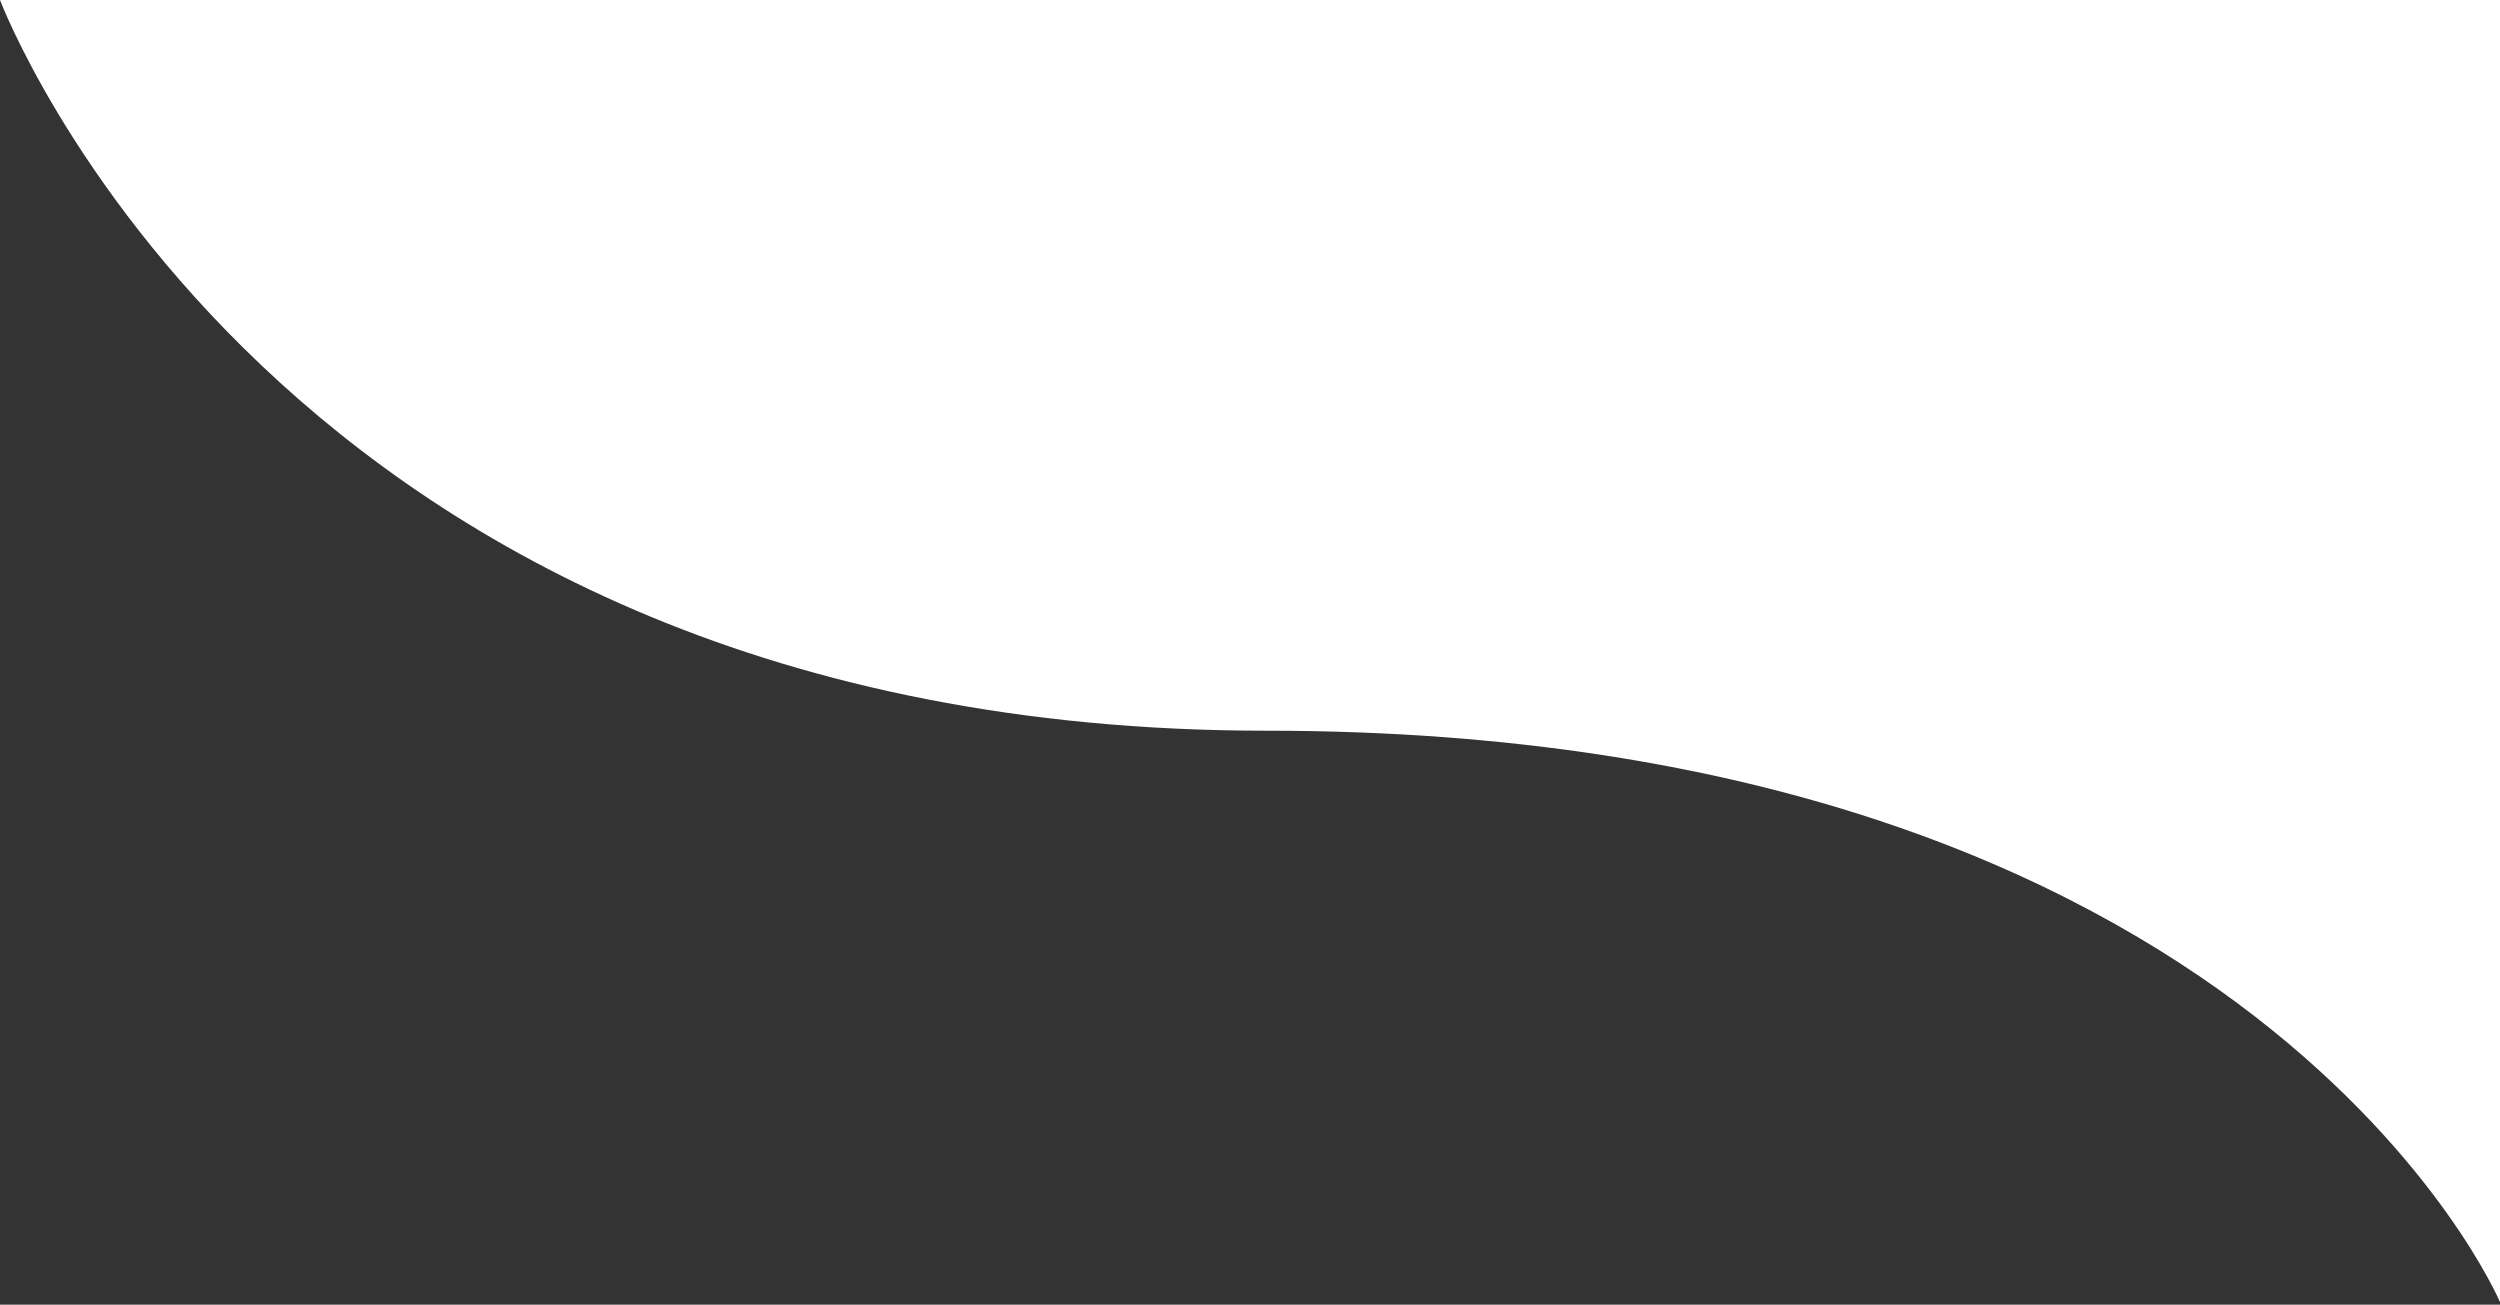 <svg viewBox="0 0 320 167" fill="none" xmlns="http://www.w3.org/2000/svg" preserveAspectRatio="none">
<rect x="0" y="0" width="320" height="167" fill="#333333" stroke="none"/>
<path d="M320 0H0C0 0 35.208 93.531 162.083 93.531C288.958 93.531 320 166.667 320 166.667V0Z" fill="white"/>
</svg>
